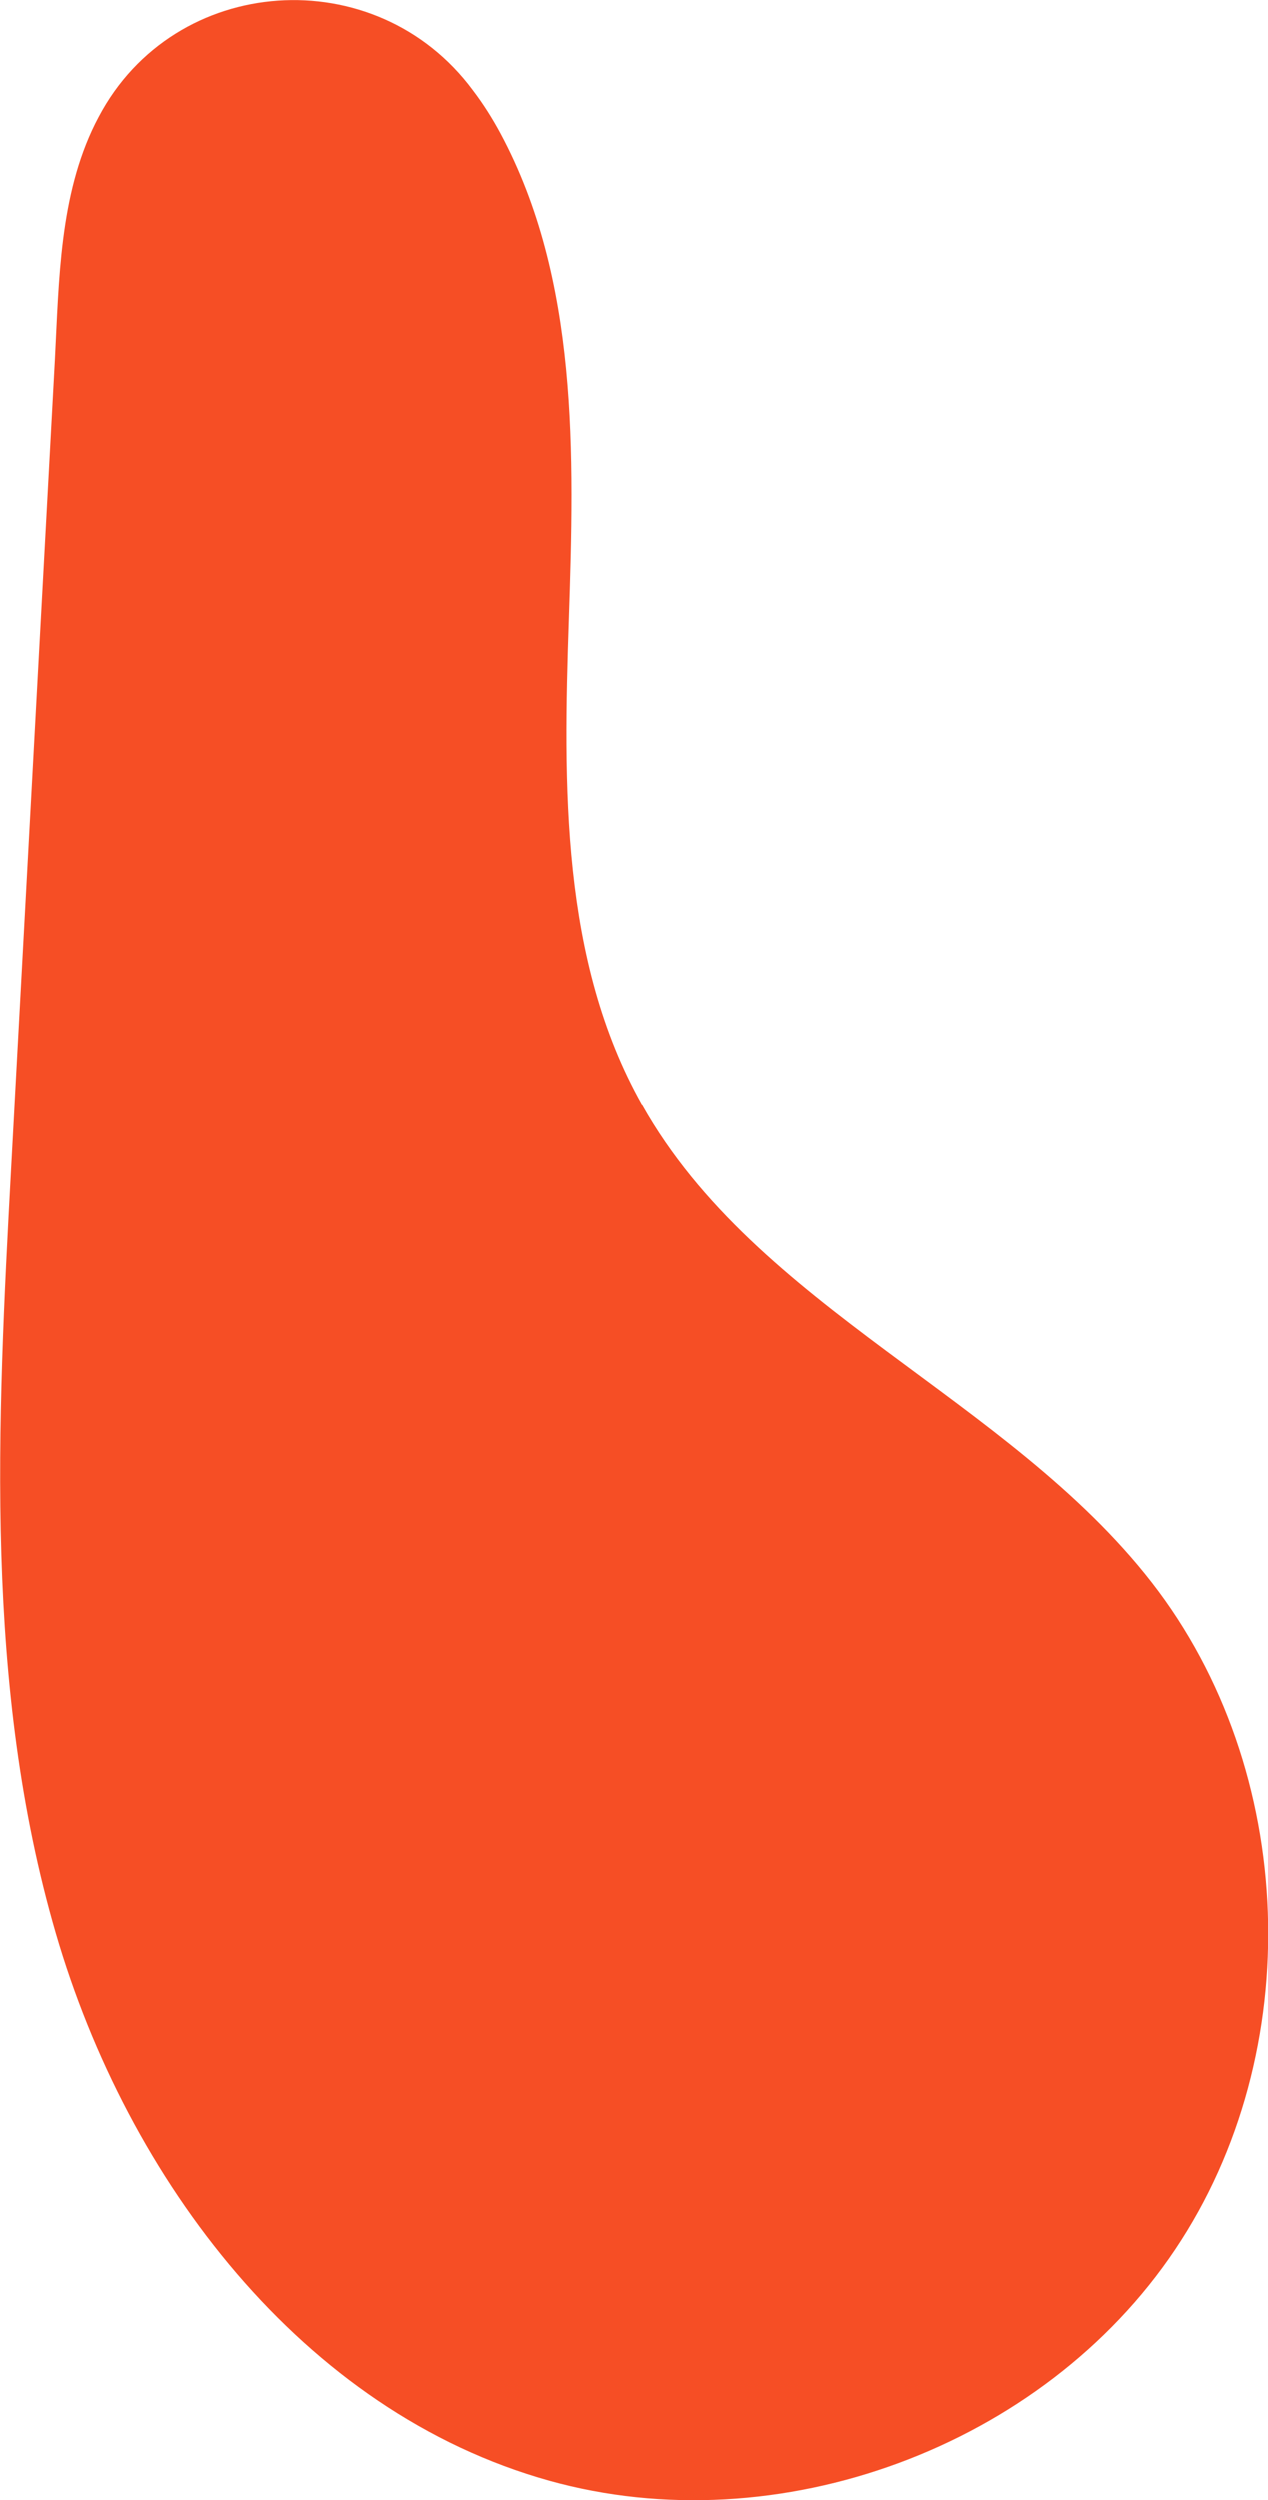 <?xml version="1.0" encoding="UTF-8"?>
<svg id="Layer_2" data-name="Layer 2" xmlns="http://www.w3.org/2000/svg" viewBox="0 0 54.75 107.91">
  <defs>
    <style>
      .cls-1 {
        fill: #f64e25;
        stroke-width: 0px;
      }
    </style>
  </defs>
  <g id="main_bg" data-name="main bg">
    <path class="cls-1" d="M27.72,47.69c-3.51-6.23-3.4-13.79-3.16-20.94.24-7.15.43-14.69-2.95-20.99-.35-.65-.74-1.27-1.19-1.86C16.24-1.75,7.53-1.16,4.26,5.05c-.05.1-.1.19-.15.29-1.54,3.11-1.56,6.74-1.74,10.2-.63,11.63-1.26,23.25-1.89,34.88-.6,11.06-1.17,22.38,1.93,33.02,3.1,10.64,10.64,20.65,21.31,23.63,9.88,2.76,21.31-1.46,27.02-9.98,5.72-8.52,5.29-20.69-1.01-28.79-6.21-7.98-17.04-11.81-22-20.62Z"/>
  </g>
</svg>